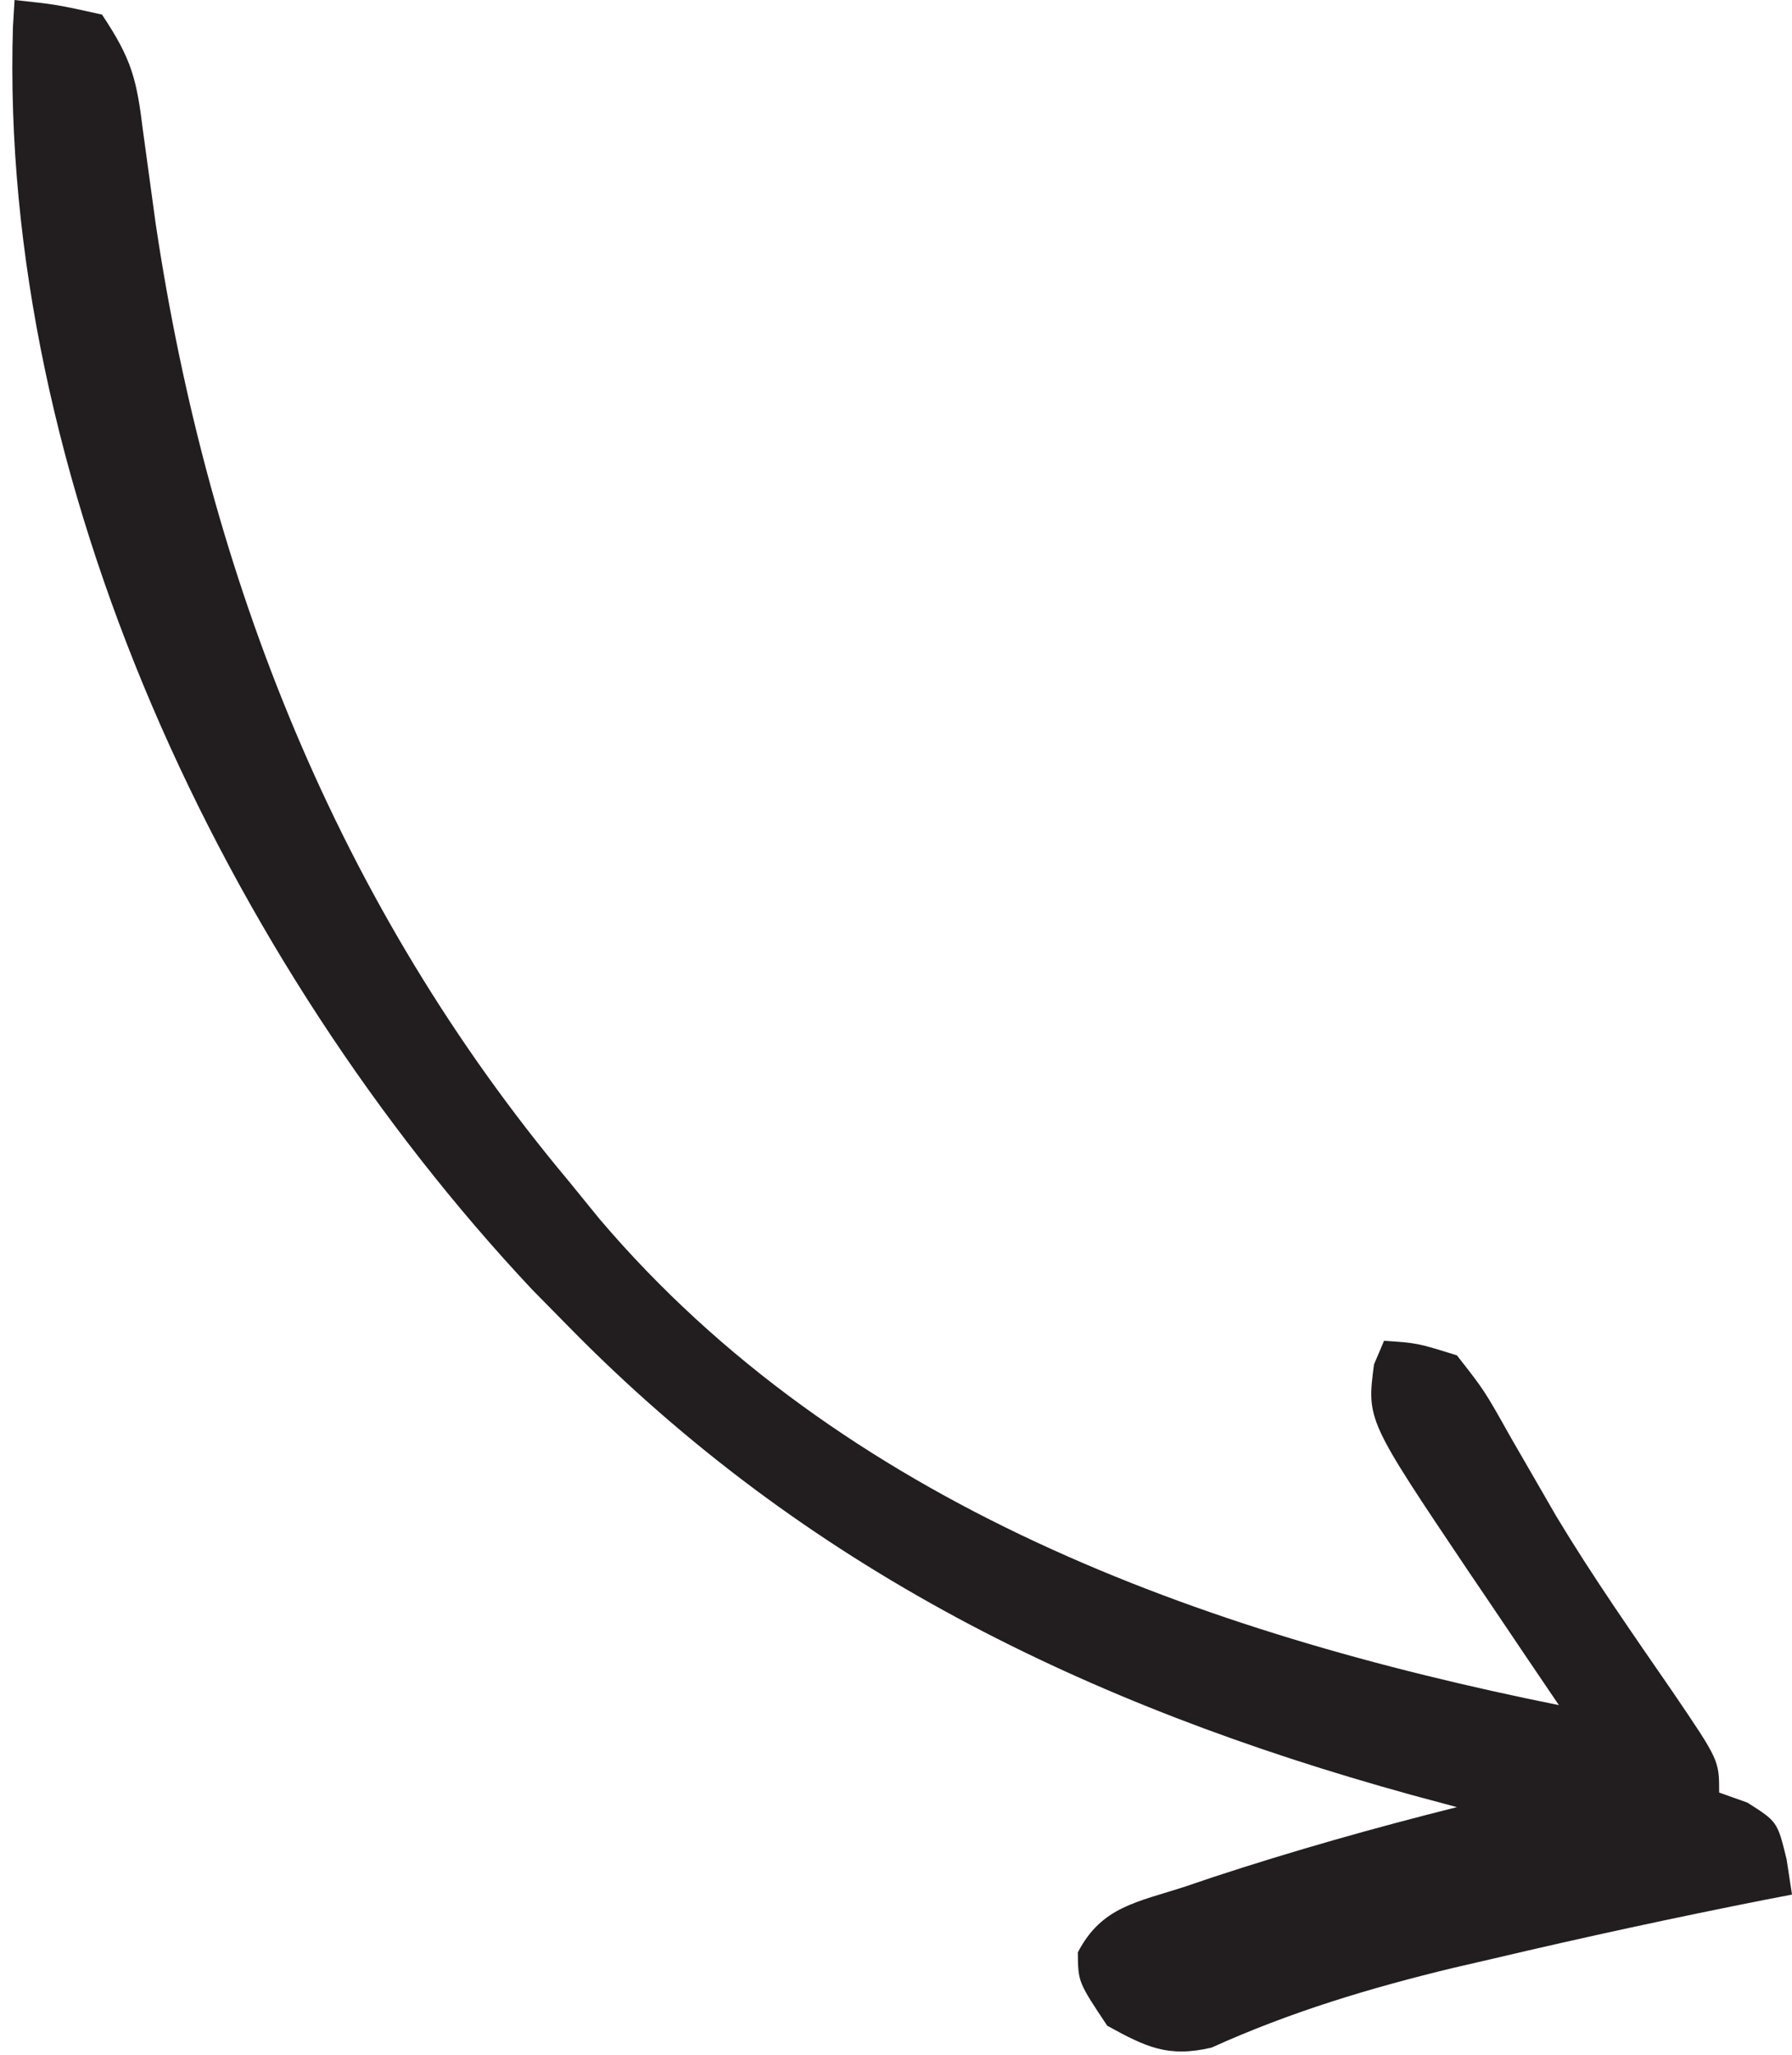 <svg width="123" height="141" viewBox="0 0 123 141" fill="none" xmlns="http://www.w3.org/2000/svg">
<path d="M1 0C3.88 0.31 3.88 0.31 7 1C9.06 4.09 9.38 5.44 9.82 9.02C9.96 10.03 10.1 11.04 10.24 12.09C10.39 13.17 10.54 14.26 10.69 15.38C14.32 39.62 23.16 62.07 39 81C39.71 81.87 40.41 82.74 41.14 83.63C57.8 103.23 82.44 112.05 107 117C106.31 115.99 105.63 114.97 104.92 113.93C104.01 112.58 103.1 111.23 102.19 109.88C101.74 109.21 101.28 108.54 100.82 107.86C93.81 97.43 93.81 97.43 94.31 93.62C94.54 93.09 94.77 92.55 95 92C97.27 92.15 97.27 92.15 100 93C101.89 95.41 101.89 95.41 103.69 98.62C104.37 99.8 105.05 100.98 105.73 102.15C106.09 102.77 106.45 103.4 106.82 104.04C109.32 108.19 112.1 112.16 114.85 116.15C118 120.79 118 120.79 118 123C118.64 123.23 119.28 123.45 119.94 123.69C122 125 122 125 122.63 127.58C122.75 128.38 122.87 129.18 123 130C122.4 130.12 121.8 130.23 121.18 130.35C114.95 131.58 108.75 132.92 102.56 134.38C101.65 134.59 100.73 134.8 99.79 135.02C94.03 136.41 88.57 138.05 83.16 140.5C80.16 141.2 78.66 140.46 76 139C74 136 74 136 73.98 133.97C75.61 130.81 78.08 130.52 81.38 129.44C82.31 129.12 82.31 129.12 83.27 128.8C88.78 126.99 94.37 125.41 100 124C98.44 123.58 98.44 123.58 96.84 123.15C74.58 117 55.28 107.61 39 91C38.18 90.16 37.36 89.33 36.51 88.47C15.44 66.02 -0.08 33.02 0.89 1.81C0.93 1.21 0.96 0.61 1 0Z" fill="#221E1F"/>
</svg>
